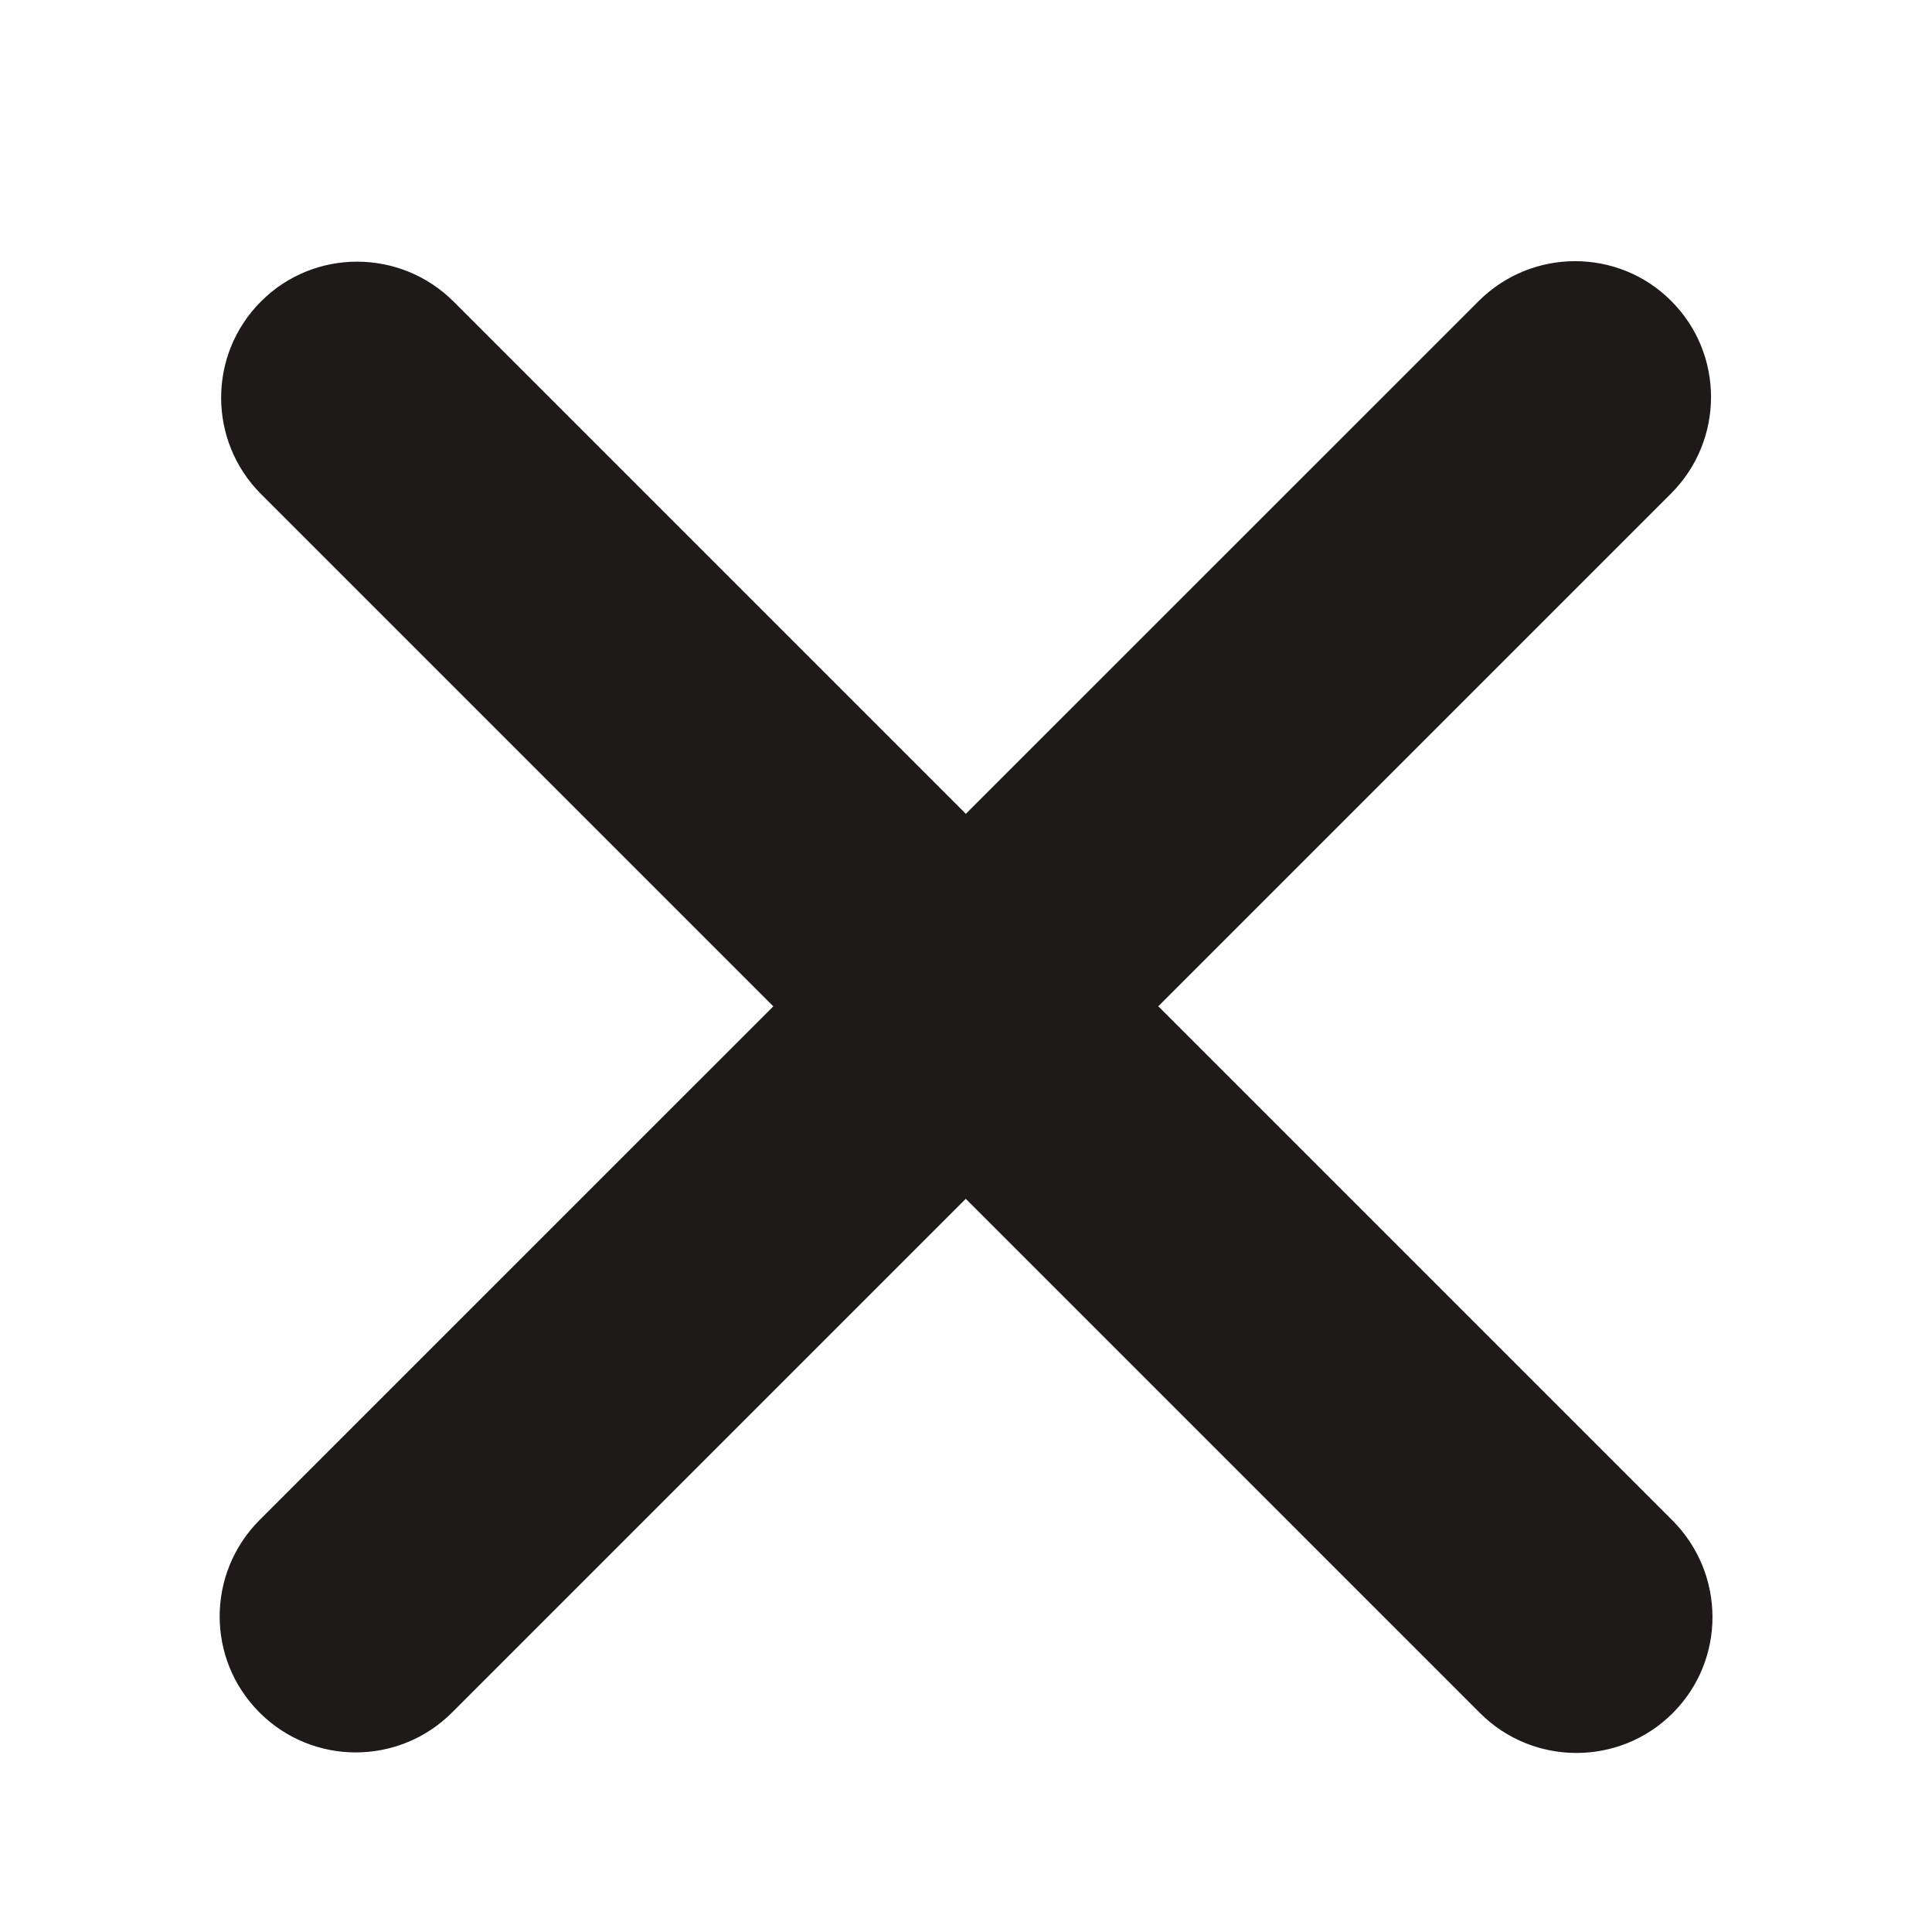 <?xml version="1.0" standalone="no"?><!DOCTYPE svg PUBLIC "-//W3C//DTD SVG 1.1//EN" "http://www.w3.org/Graphics/SVG/1.1/DTD/svg11.dtd"><svg t="1524106855034" class="icon" style="" viewBox="0 0 1024 1024" version="1.1" xmlns="http://www.w3.org/2000/svg" p-id="2686" xmlns:xlink="http://www.w3.org/1999/xlink" width="16" height="16"><defs><style type="text/css"></style></defs><path d="M886.528 908.032c-28.096 28.096-73.856 28.096-102.016 0L138.304 261.824c-28.096-28.16-28.16-73.856 0-102.016 28.032-28.16 73.792-28.16 102.08 0l646.144 646.144C914.624 834.24 914.752 879.872 886.528 908.032L886.528 908.032zM885.76 261.504 239.616 907.648c-28.224 28.224-73.92 28.224-102.08 0-28.16-28.096-28.16-73.728 0.064-102.016L783.744 159.552c28.224-28.16 73.984-28.16 102.016-0.064C913.984 187.648 913.856 233.344 885.76 261.504L885.76 261.504z" p-id="2687" fill="#1e1a1a"></path></svg>